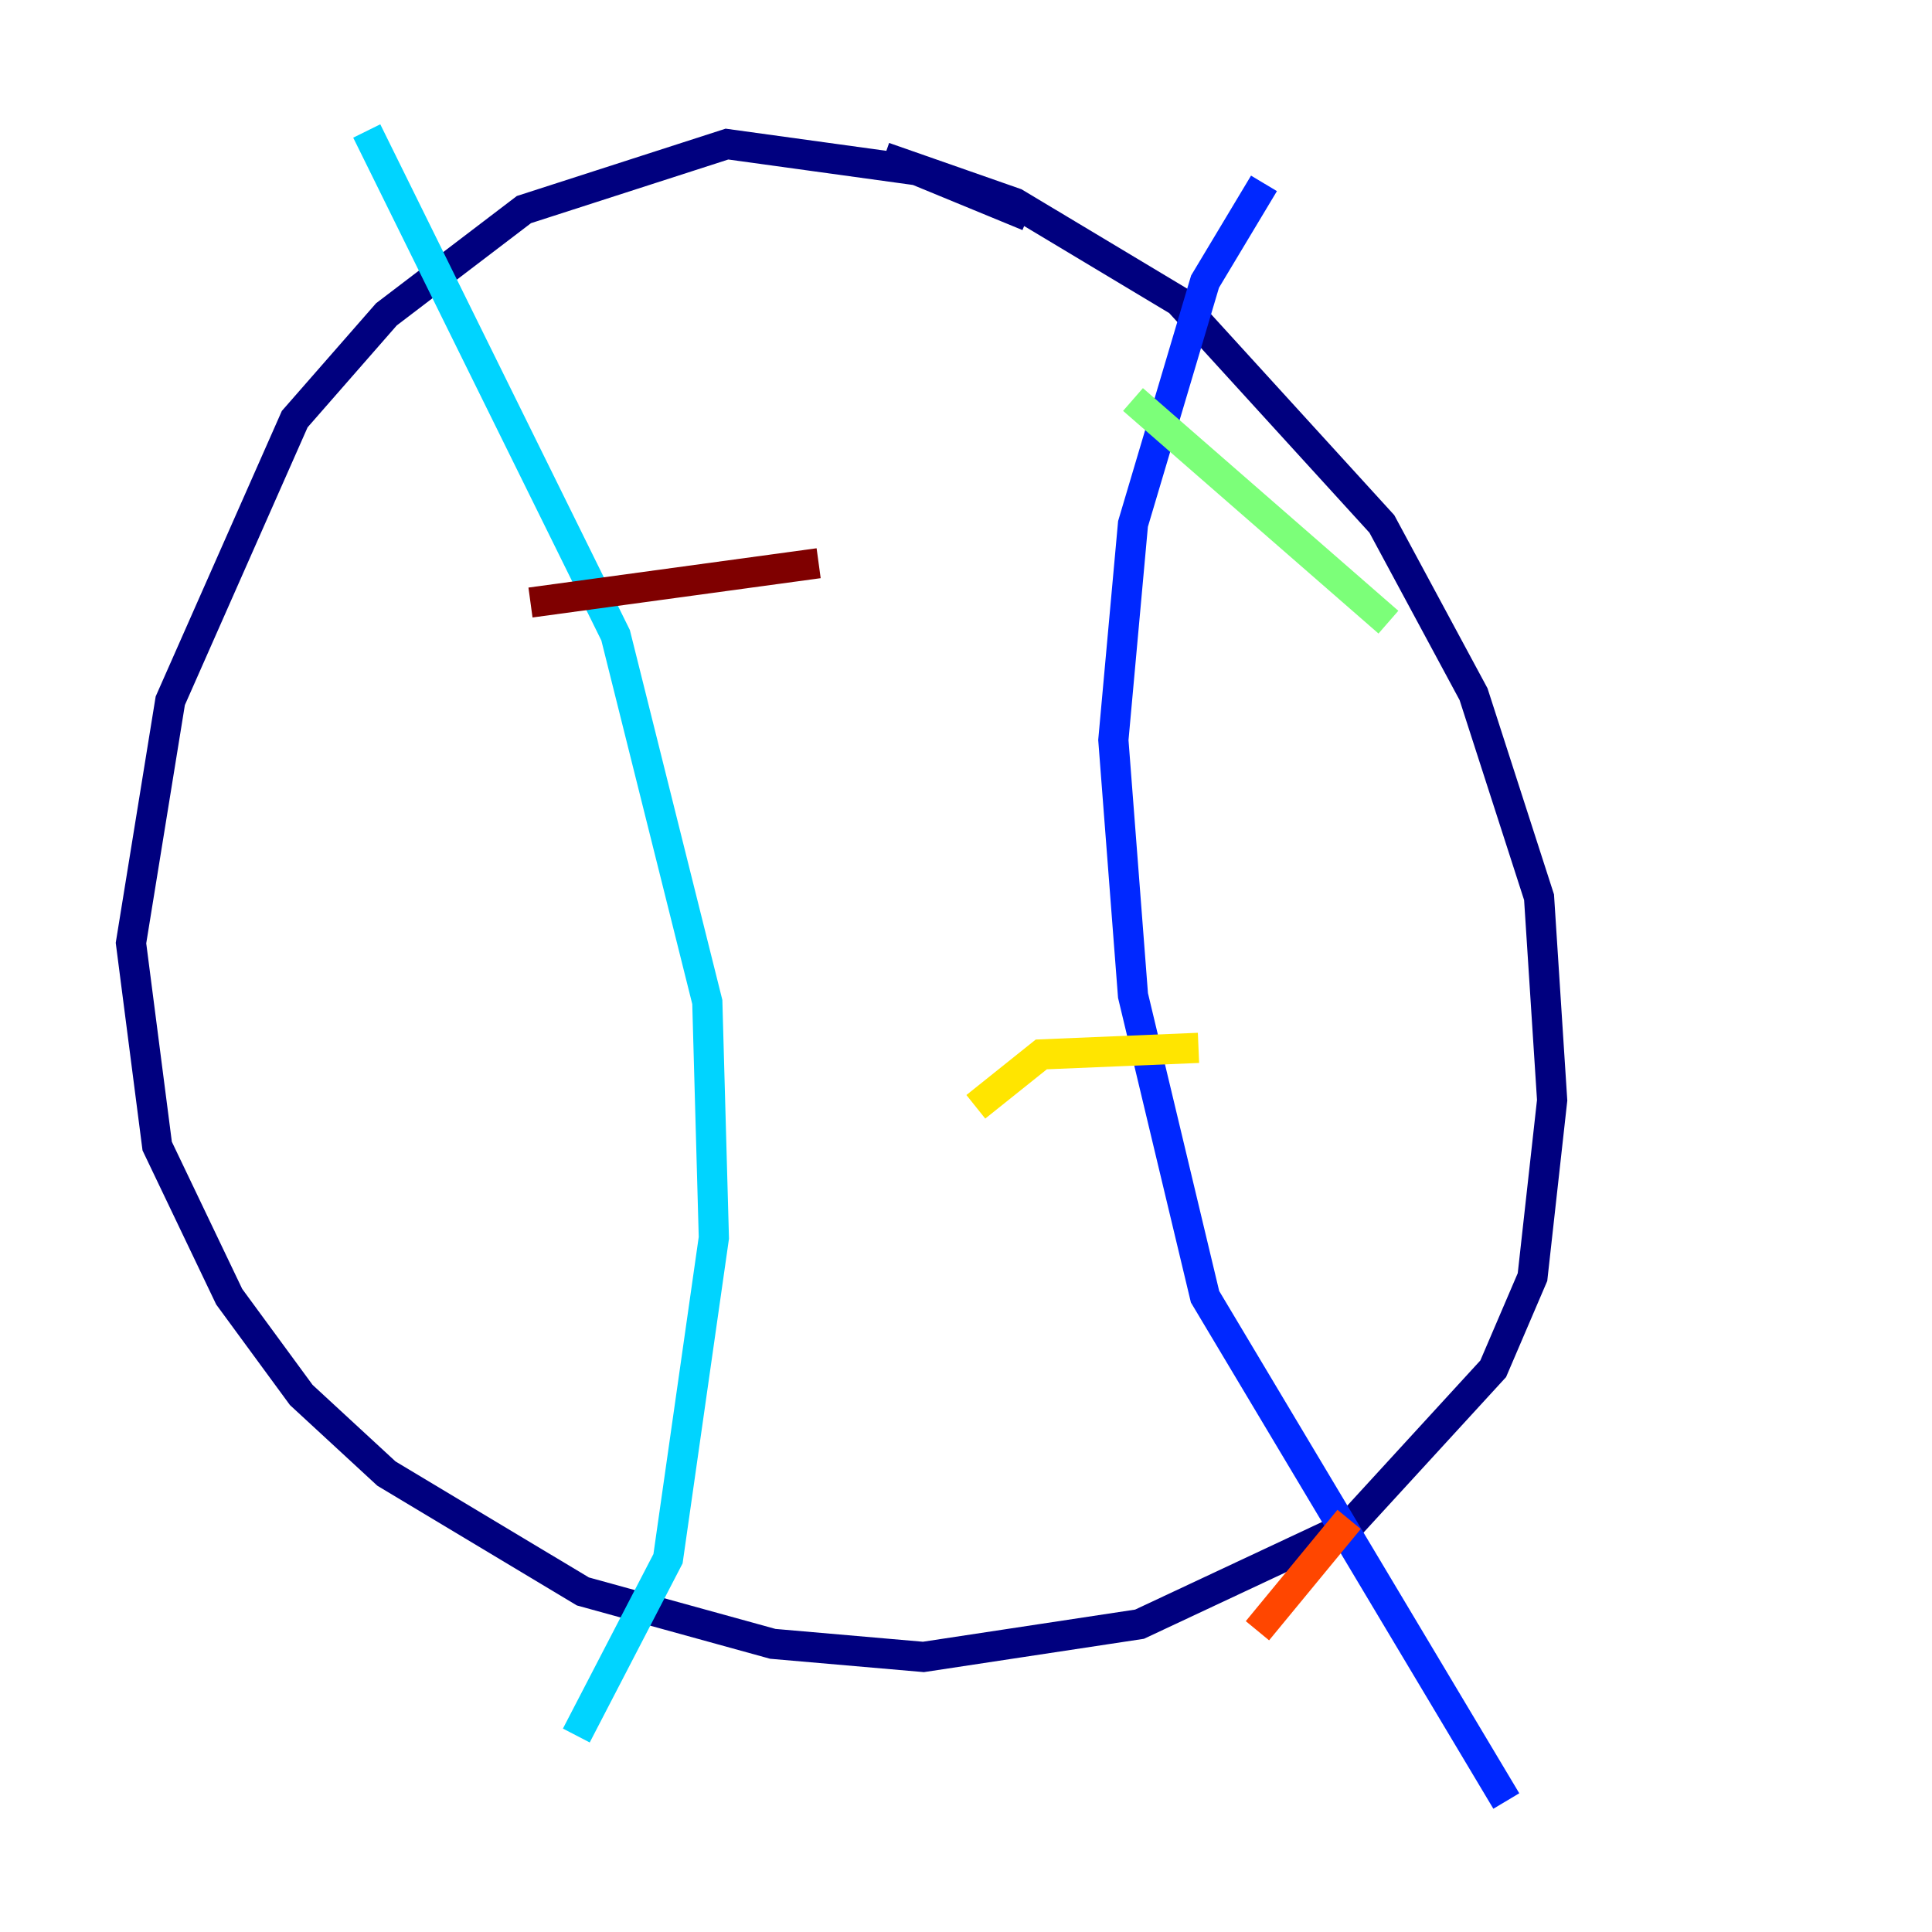 <?xml version="1.0" encoding="utf-8" ?>
<svg baseProfile="tiny" height="128" version="1.2" viewBox="0,0,128,128" width="128" xmlns="http://www.w3.org/2000/svg" xmlns:ev="http://www.w3.org/2001/xml-events" xmlns:xlink="http://www.w3.org/1999/xlink"><defs /><polyline fill="none" points="68.122,14.319 60.746,11.281 48.163,9.546 34.712,13.885 25.6,20.827 19.525,27.77 11.281,46.427 8.678,62.481 10.414,75.932 15.186,85.912 19.959,92.42 25.6,97.627 38.617,105.437 51.2,108.909 61.18,109.776 75.498,107.607 89.383,101.098 98.929,90.685 101.532,84.61 102.834,72.895 101.966,59.444 97.627,45.993 91.552,34.712 78.102,19.959 67.254,13.451 58.576,10.414" stroke="#00007f" stroke-width="2" /><polyline fill="none" points="83.742,12.149 79.837,18.658 75.064,34.712 73.763,49.031 75.064,65.953 79.837,85.912 99.797,119.322" stroke="#0028ff" stroke-width="2" /><polyline fill="none" points="24.298,8.678 40.786,42.088 46.861,66.386 47.295,82.007 44.258,103.268 38.183,114.983" stroke="#00d4ff" stroke-width="2" /><polyline fill="none" points="91.986,41.22 75.064,26.468" stroke="#7cff79" stroke-width="2" /><polyline fill="none" points="79.403,69.424 68.99,69.858 64.651,73.329" stroke="#ffe500" stroke-width="2" /><polyline fill="none" points="89.383,100.664 83.308,108.041" stroke="#ff4600" stroke-width="2" /><polyline fill="none" points="54.237,37.315 35.146,39.919" stroke="#7f0000" stroke-width="2" /></svg>